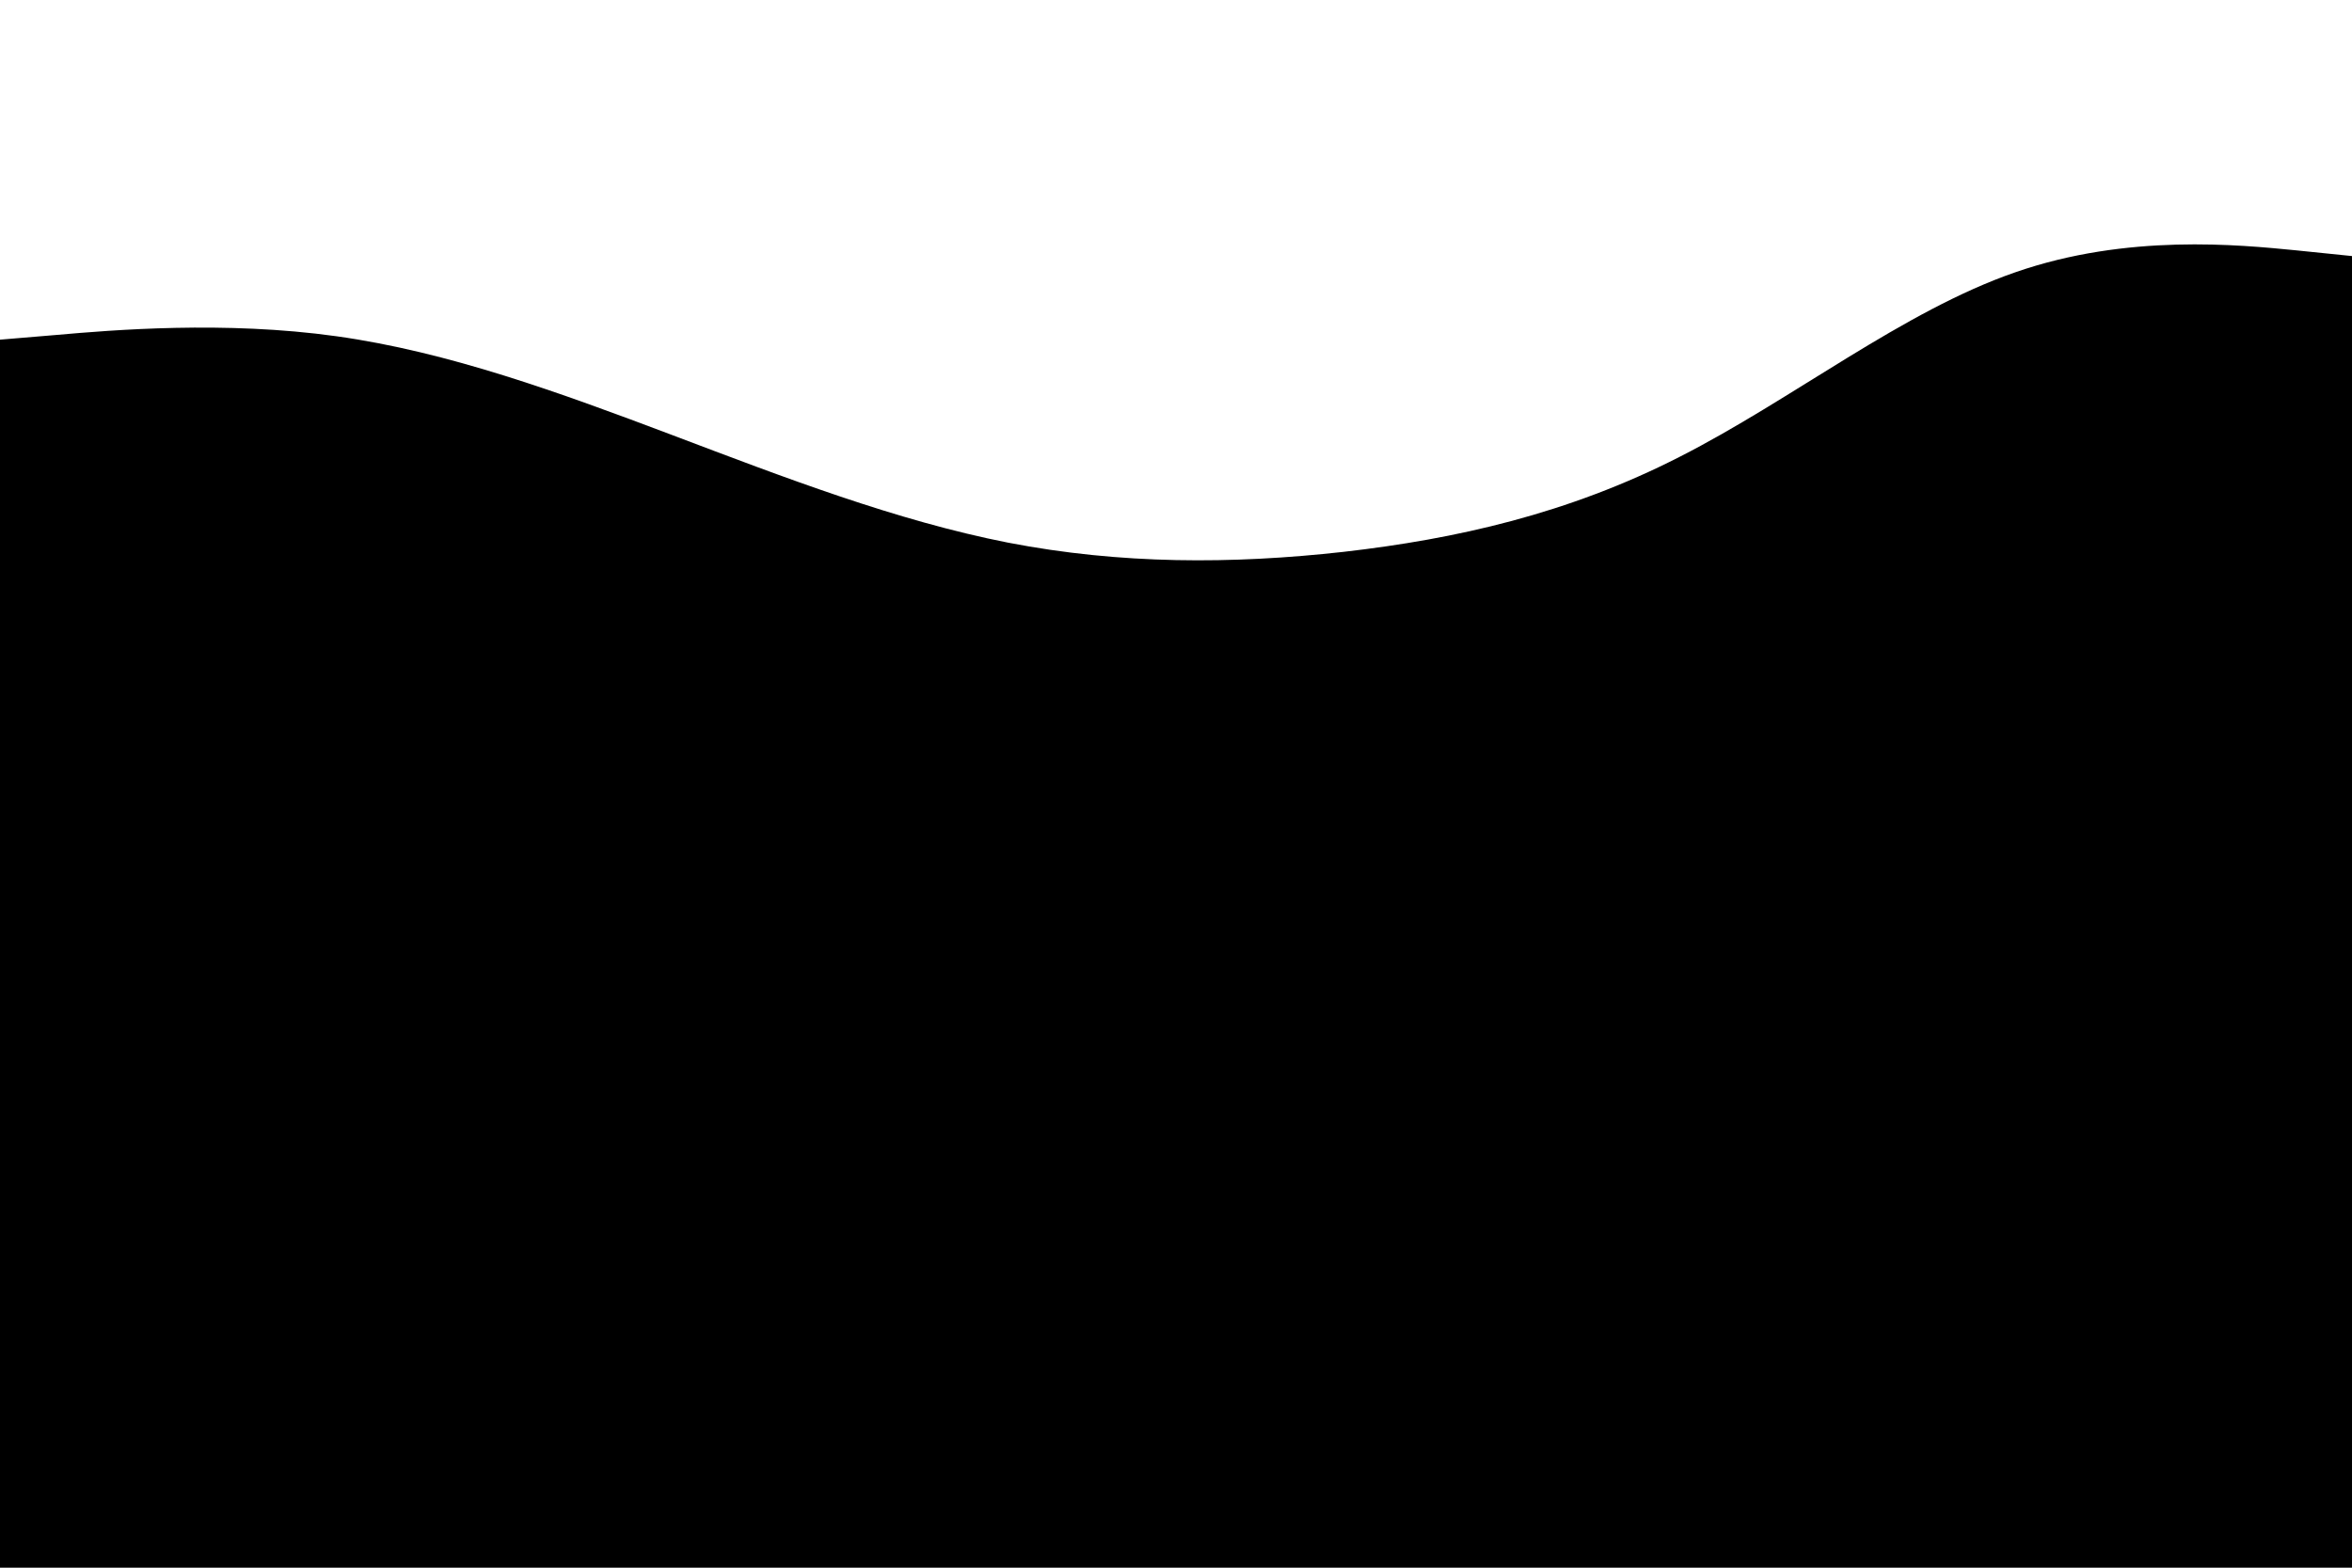 <svg id="visual" viewBox="0 0 900 600" width="900" height="600" xmlns="http://www.w3.org/2000/svg" xmlns:xlink="http://www.w3.org/1999/xlink" version="1.1"><rect x="0" y="0" width="900" height="600" fill="#000"></rect><path d="M0 130L21.5 128.2C43 126.3 86 122.7 128.8 128.7C171.7 134.7 214.3 150.3 257.2 166.5C300 182.7 343 199.3 385.8 207.7C428.7 216 471.3 216 514.2 211.2C557 206.3 600 196.7 642.8 174.8C685.7 153 728.3 119 771.2 104.2C814 89.3 857 93.7 878.5 95.8L900 98L900 0L878.5 0C857 0 814 0 771.2 0C728.3 0 685.7 0 642.8 0C600 0 557 0 514.2 0C471.3 0 428.7 0 385.8 0C343 0 300 0 257.2 0C214.3 0 171.7 0 128.8 0C86 0 43 0 21.5 0L0 0Z" fill="#fff" stroke-linecap="round" stroke-linejoin="miter"></path></svg>